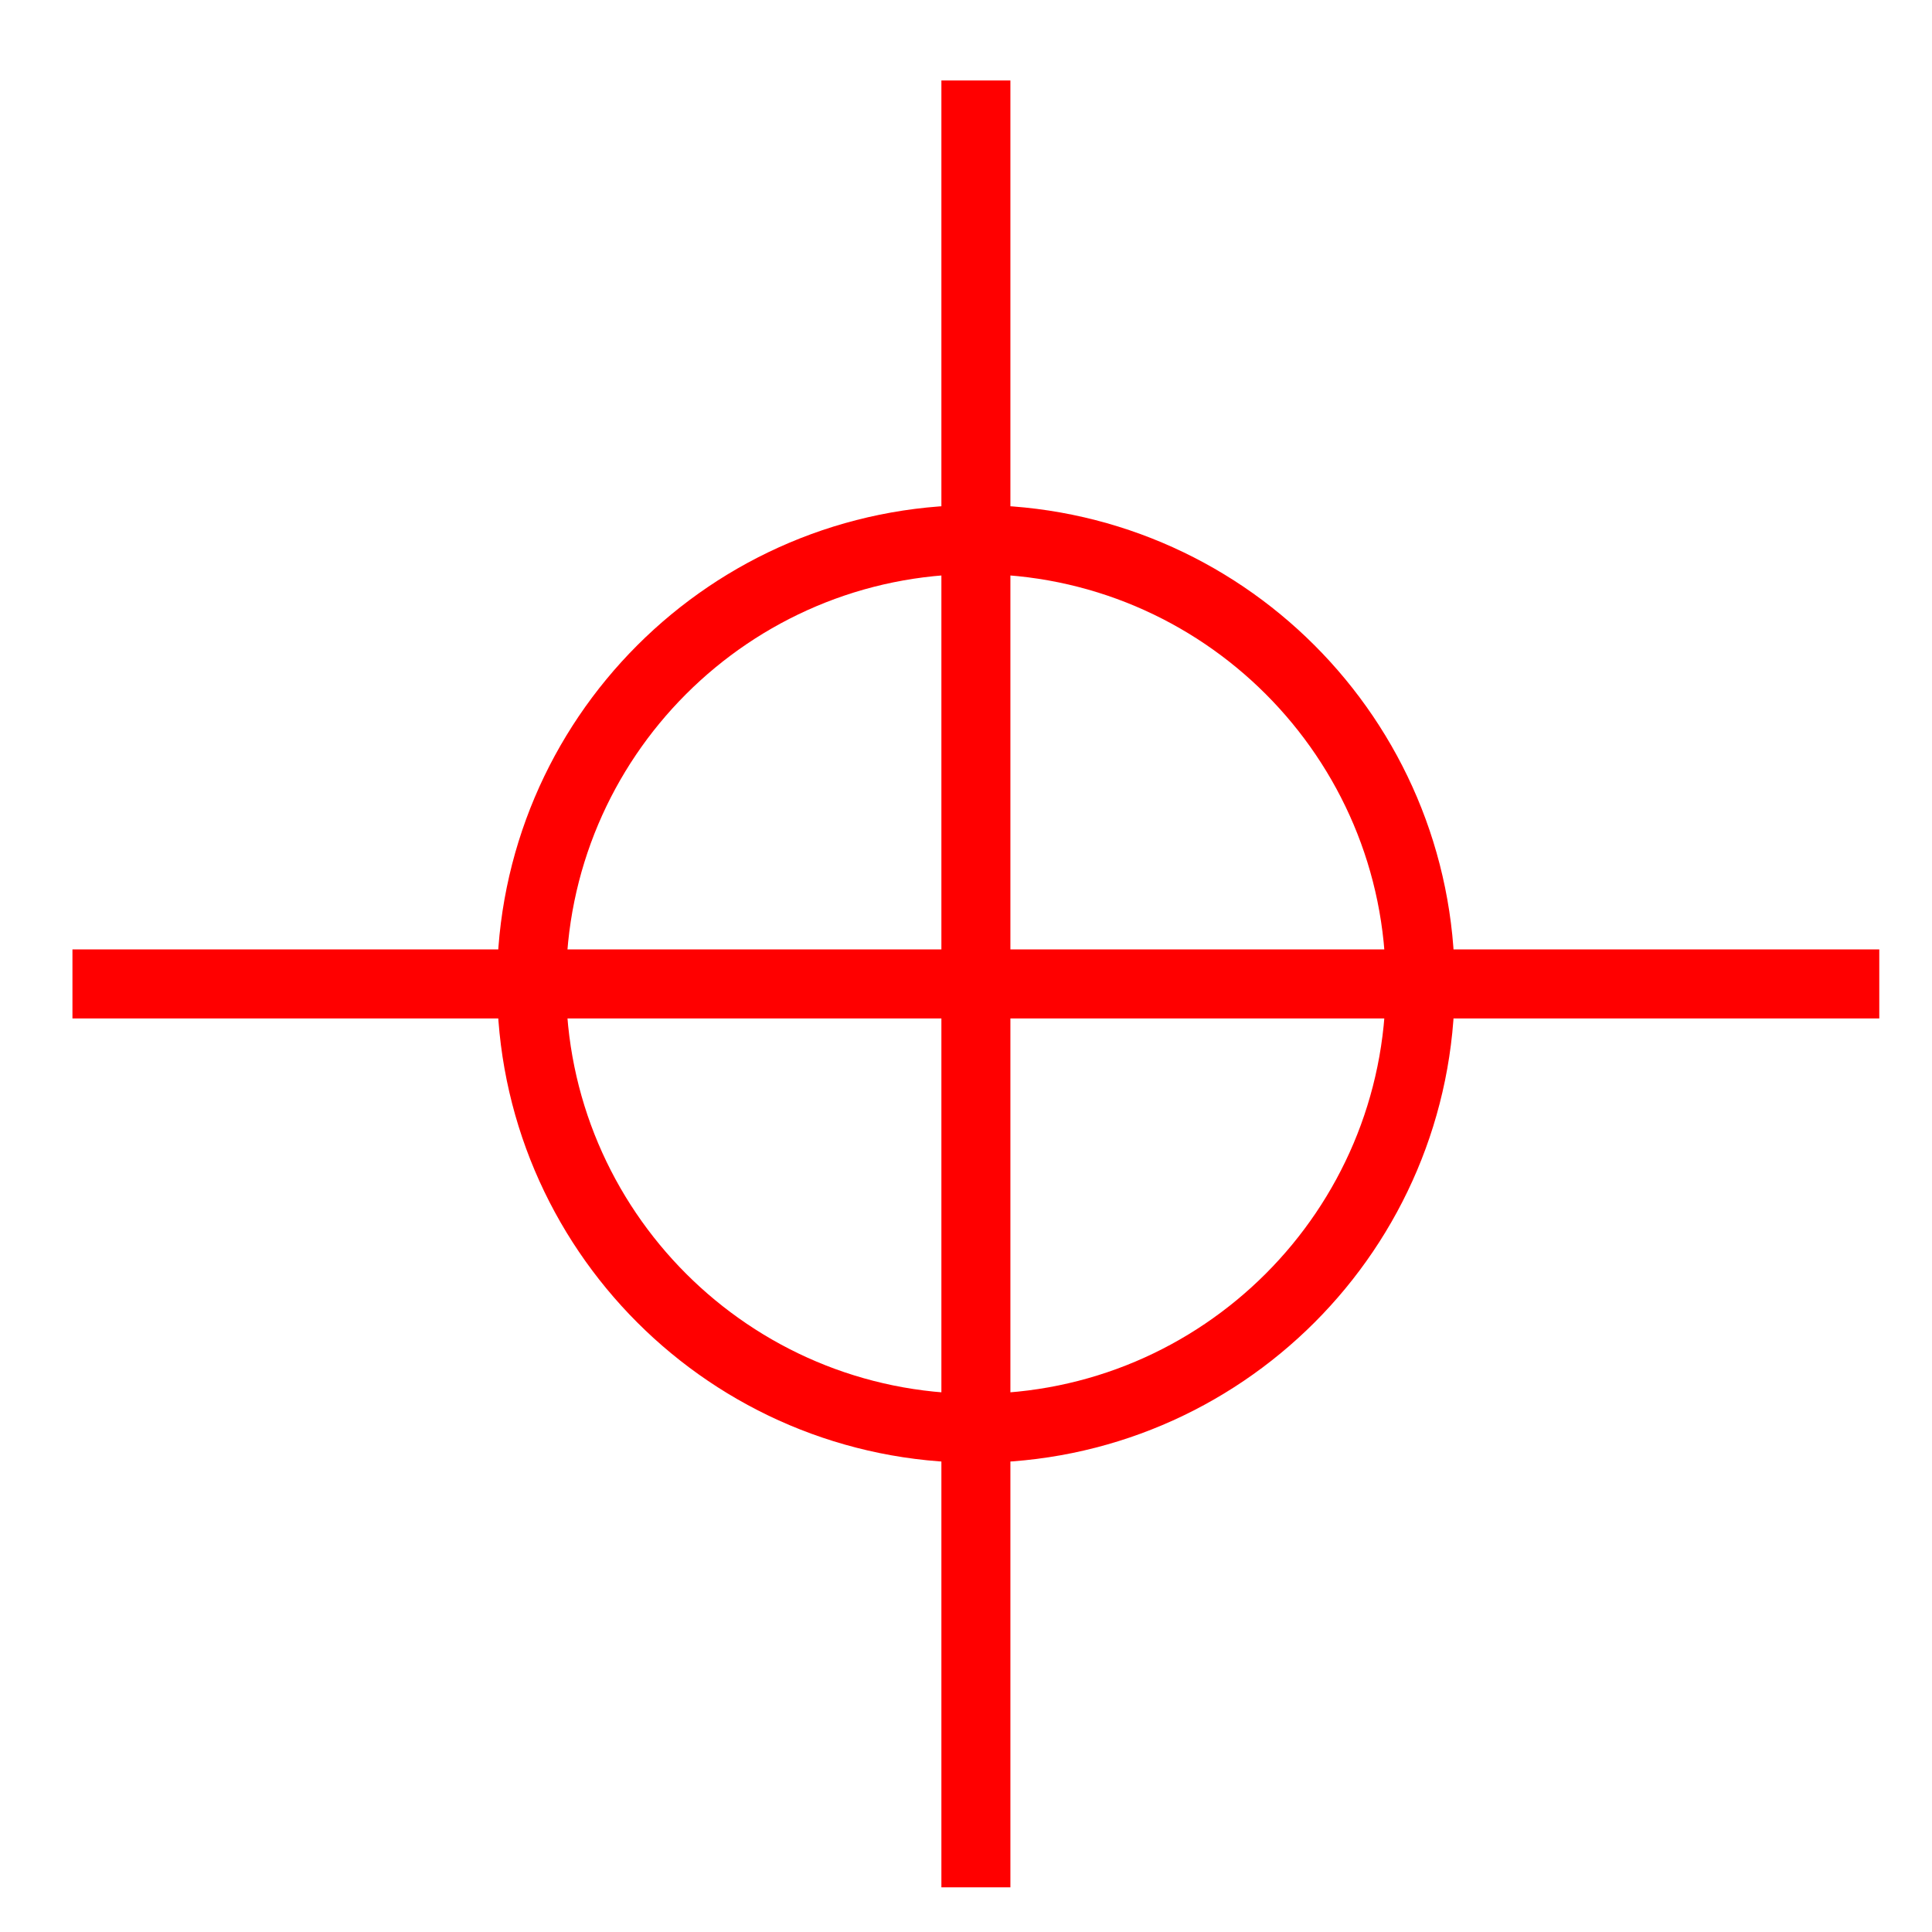<svg xmlns="http://www.w3.org/2000/svg" xmlns:svg="http://www.w3.org/2000/svg" xmlns:xlink="http://www.w3.org/1999/xlink" id="svg2" viewBox="0 0 140 140" version="1.1"><g id="layer1" transform="translate(0 -912.36)"><path id="path3013" style="stroke:red;stroke-width:5px;fill:none" d="m136.18 983.66-130.93-0m65.467-65.467v130.93m32.2-65.466c0 17.784-14.417 32.2-32.2 32.2-17.784 0-32.2-14.417-32.2-32.2 0-17.784 14.417-32.2 32.2-32.2 17.784 0 32.2 14.417 32.2 32.2z"></path></g></svg>
